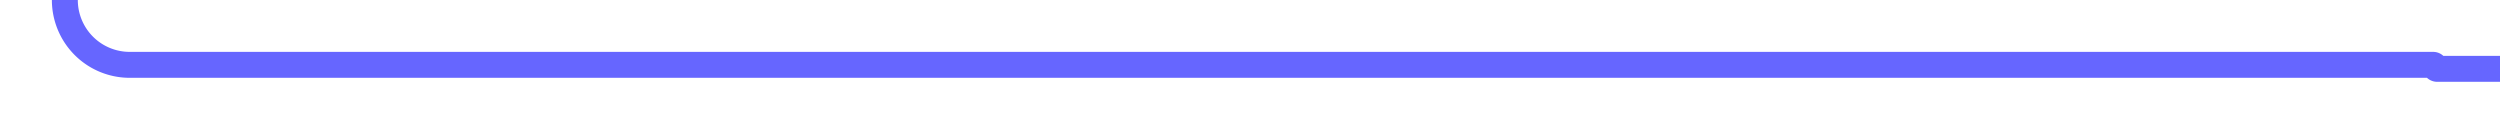 ﻿<?xml version="1.0" encoding="utf-8"?>
<svg version="1.1" xmlns:xlink="http://www.w3.org/1999/xlink" width="192.769px" height="10px" preserveAspectRatio="xMinYMid meet" viewBox="115 364  192.769 8" xmlns="http://www.w3.org/2000/svg">
  <path d="M 106 342  L 115 342  A 5 5 0 0 1 120 347 L 120 363  A 5 5 0 0 0 125 368 L 302.615 368  A 0.154 0.154 0 0 1 302.769 368.154 A 0.154 0.154 0 0 0 302.923 368.308 L 405 368.308  A 5 5 0 0 0 410 363.308 L 410 355  A 5 5 0 0 1 415 350 L 441 350  " stroke-width="2" stroke="#6666ff" fill="none" />
  <path d="M 435.893 345.707  L 440.186 350  L 435.893 354.293  L 437.307 355.707  L 442.307 350.707  L 443.014 350  L 442.307 349.293  L 437.307 344.293  L 435.893 345.707  Z " fill-rule="nonzero" fill="#6666ff" stroke="none" />
</svg>